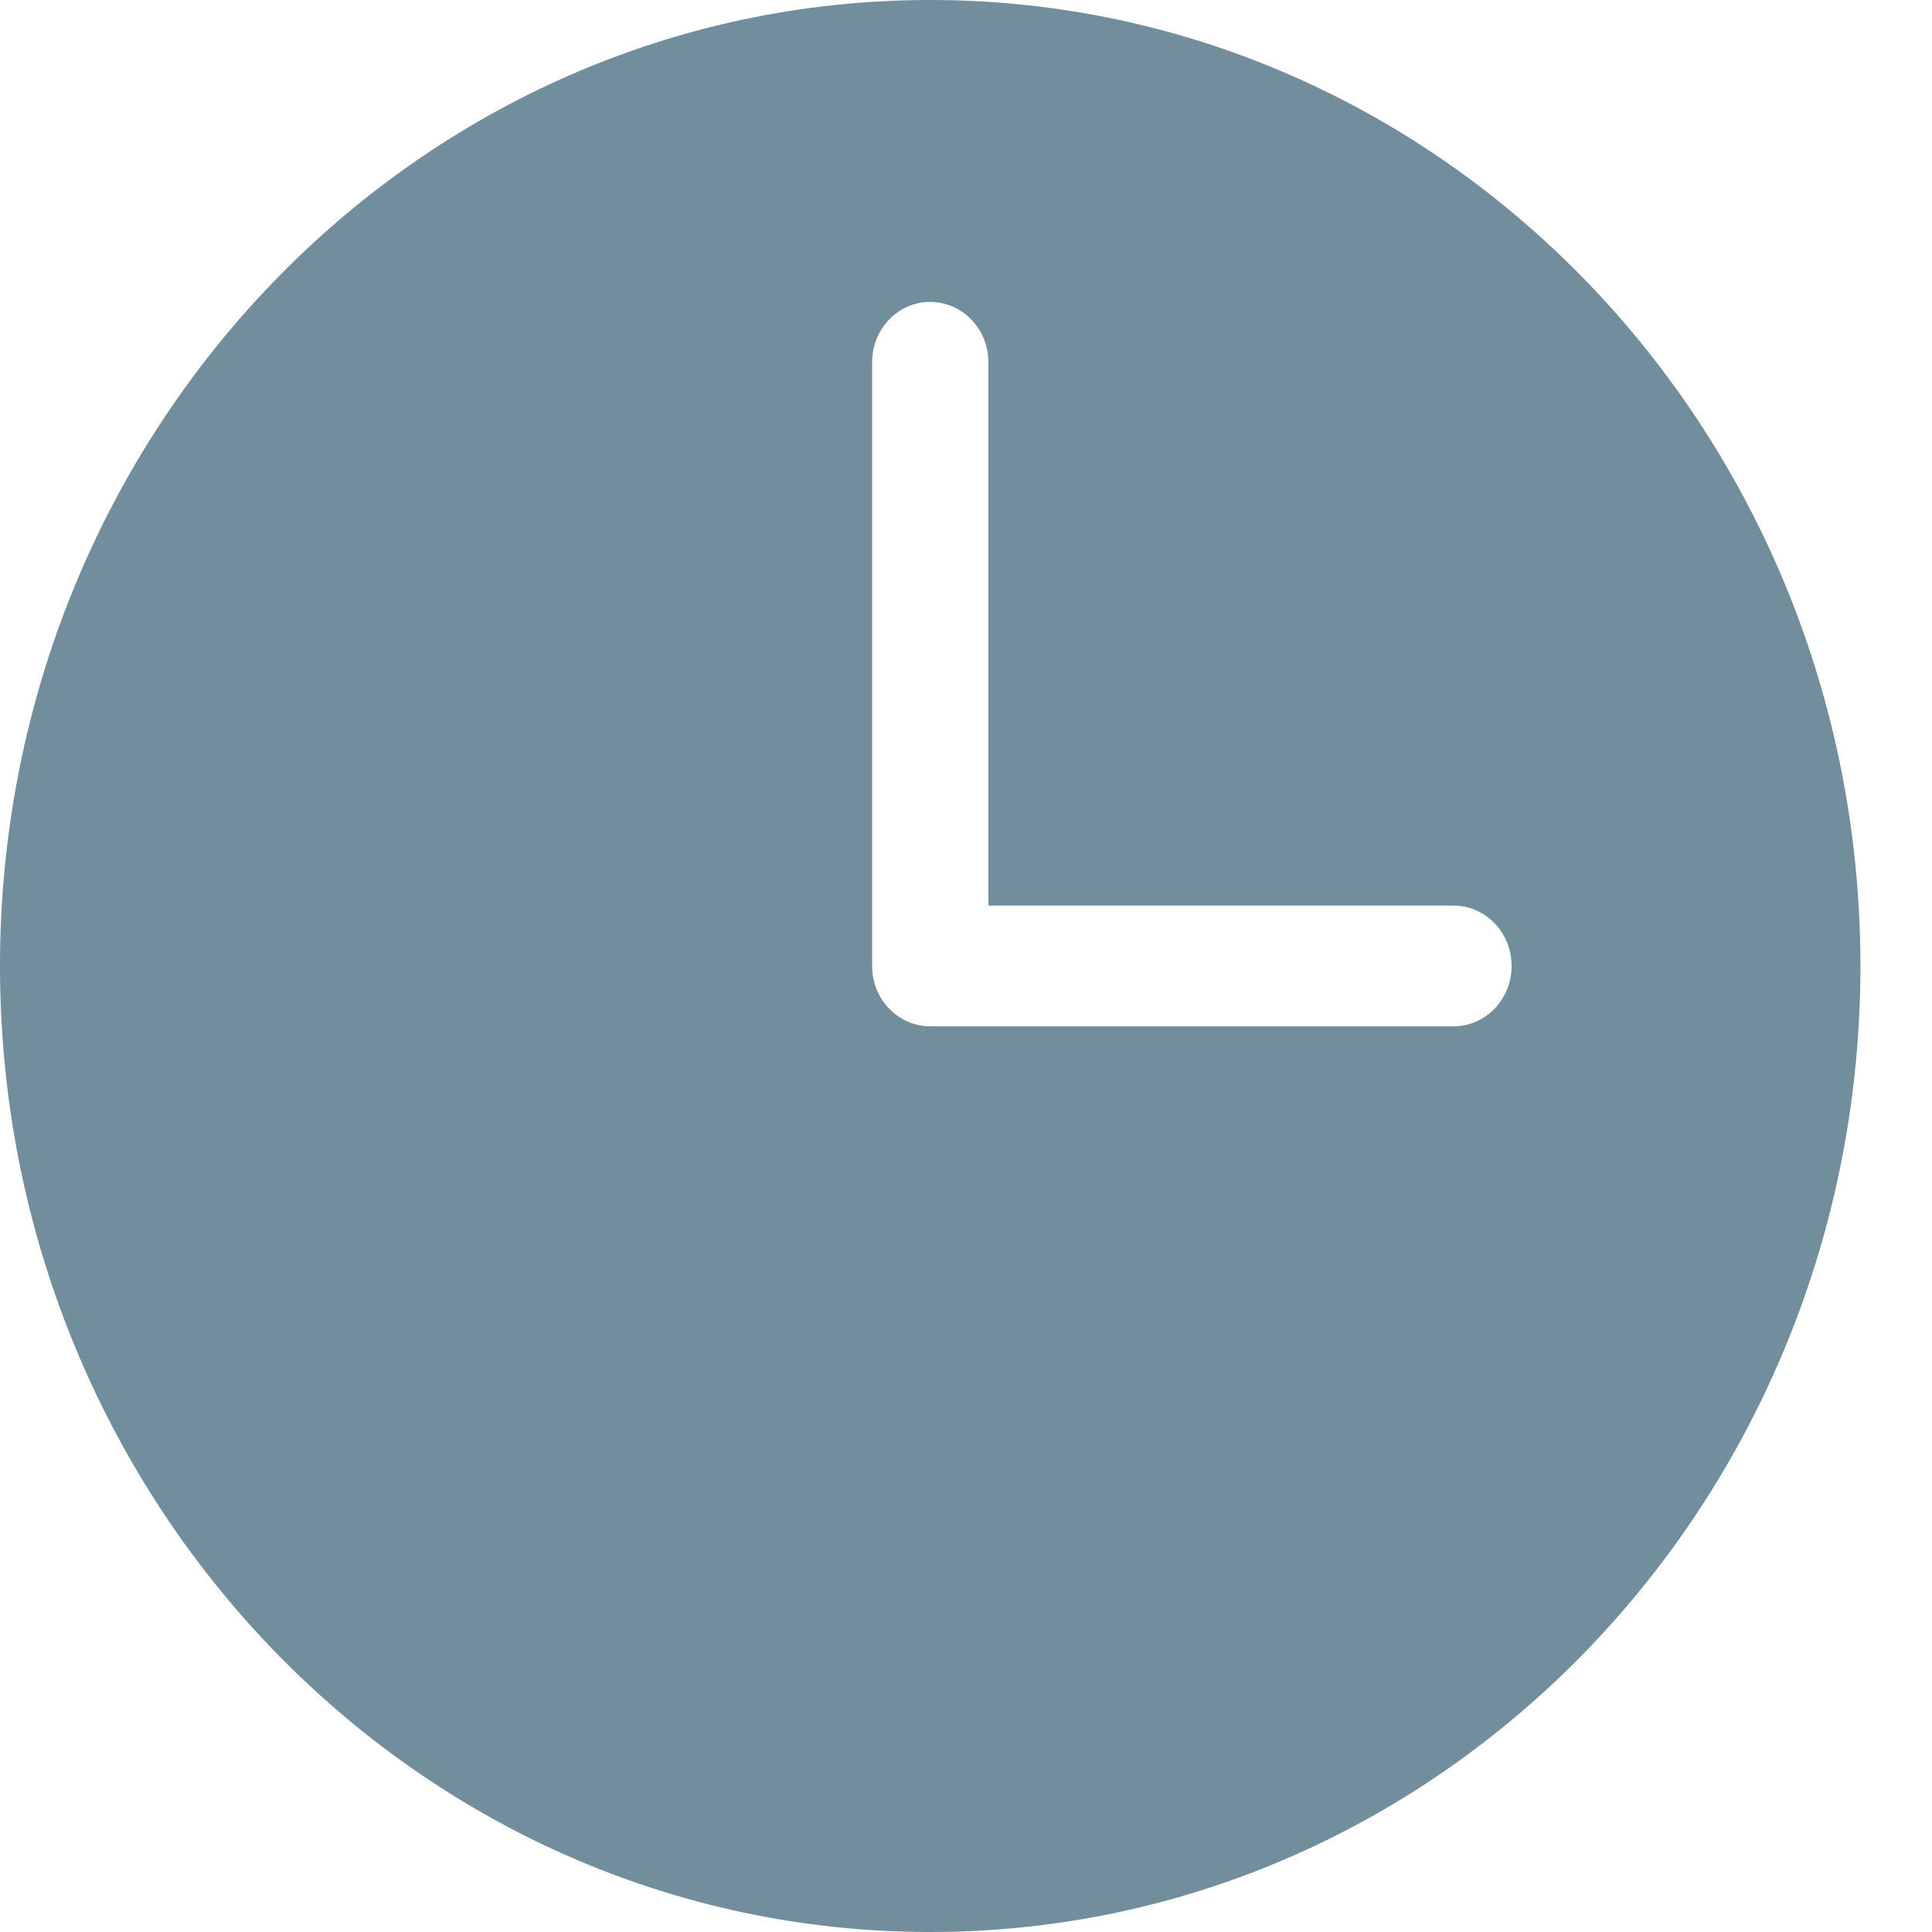 <svg width="22" height="22" viewBox="0 0 22 22" fill="none" xmlns="http://www.w3.org/2000/svg">
<path d="M10.592 0C4.742 0 -6.10352e-05 4.925 -6.10352e-05 11C-6.10352e-05 17.075 4.742 22 10.592 22C16.443 22 21.185 17.075 21.185 11C21.185 4.925 16.443 0 10.592 0ZM10.592 3.438C10.958 3.438 11.255 3.745 11.255 4.125V10.312H16.551C16.917 10.312 17.213 10.62 17.213 11C17.213 11.38 16.916 11.687 16.551 11.687H10.593C10.227 11.687 9.931 11.379 9.931 11V4.125C9.931 3.745 10.227 3.438 10.592 3.438Z" fill="#728D9B"/>
</svg>
